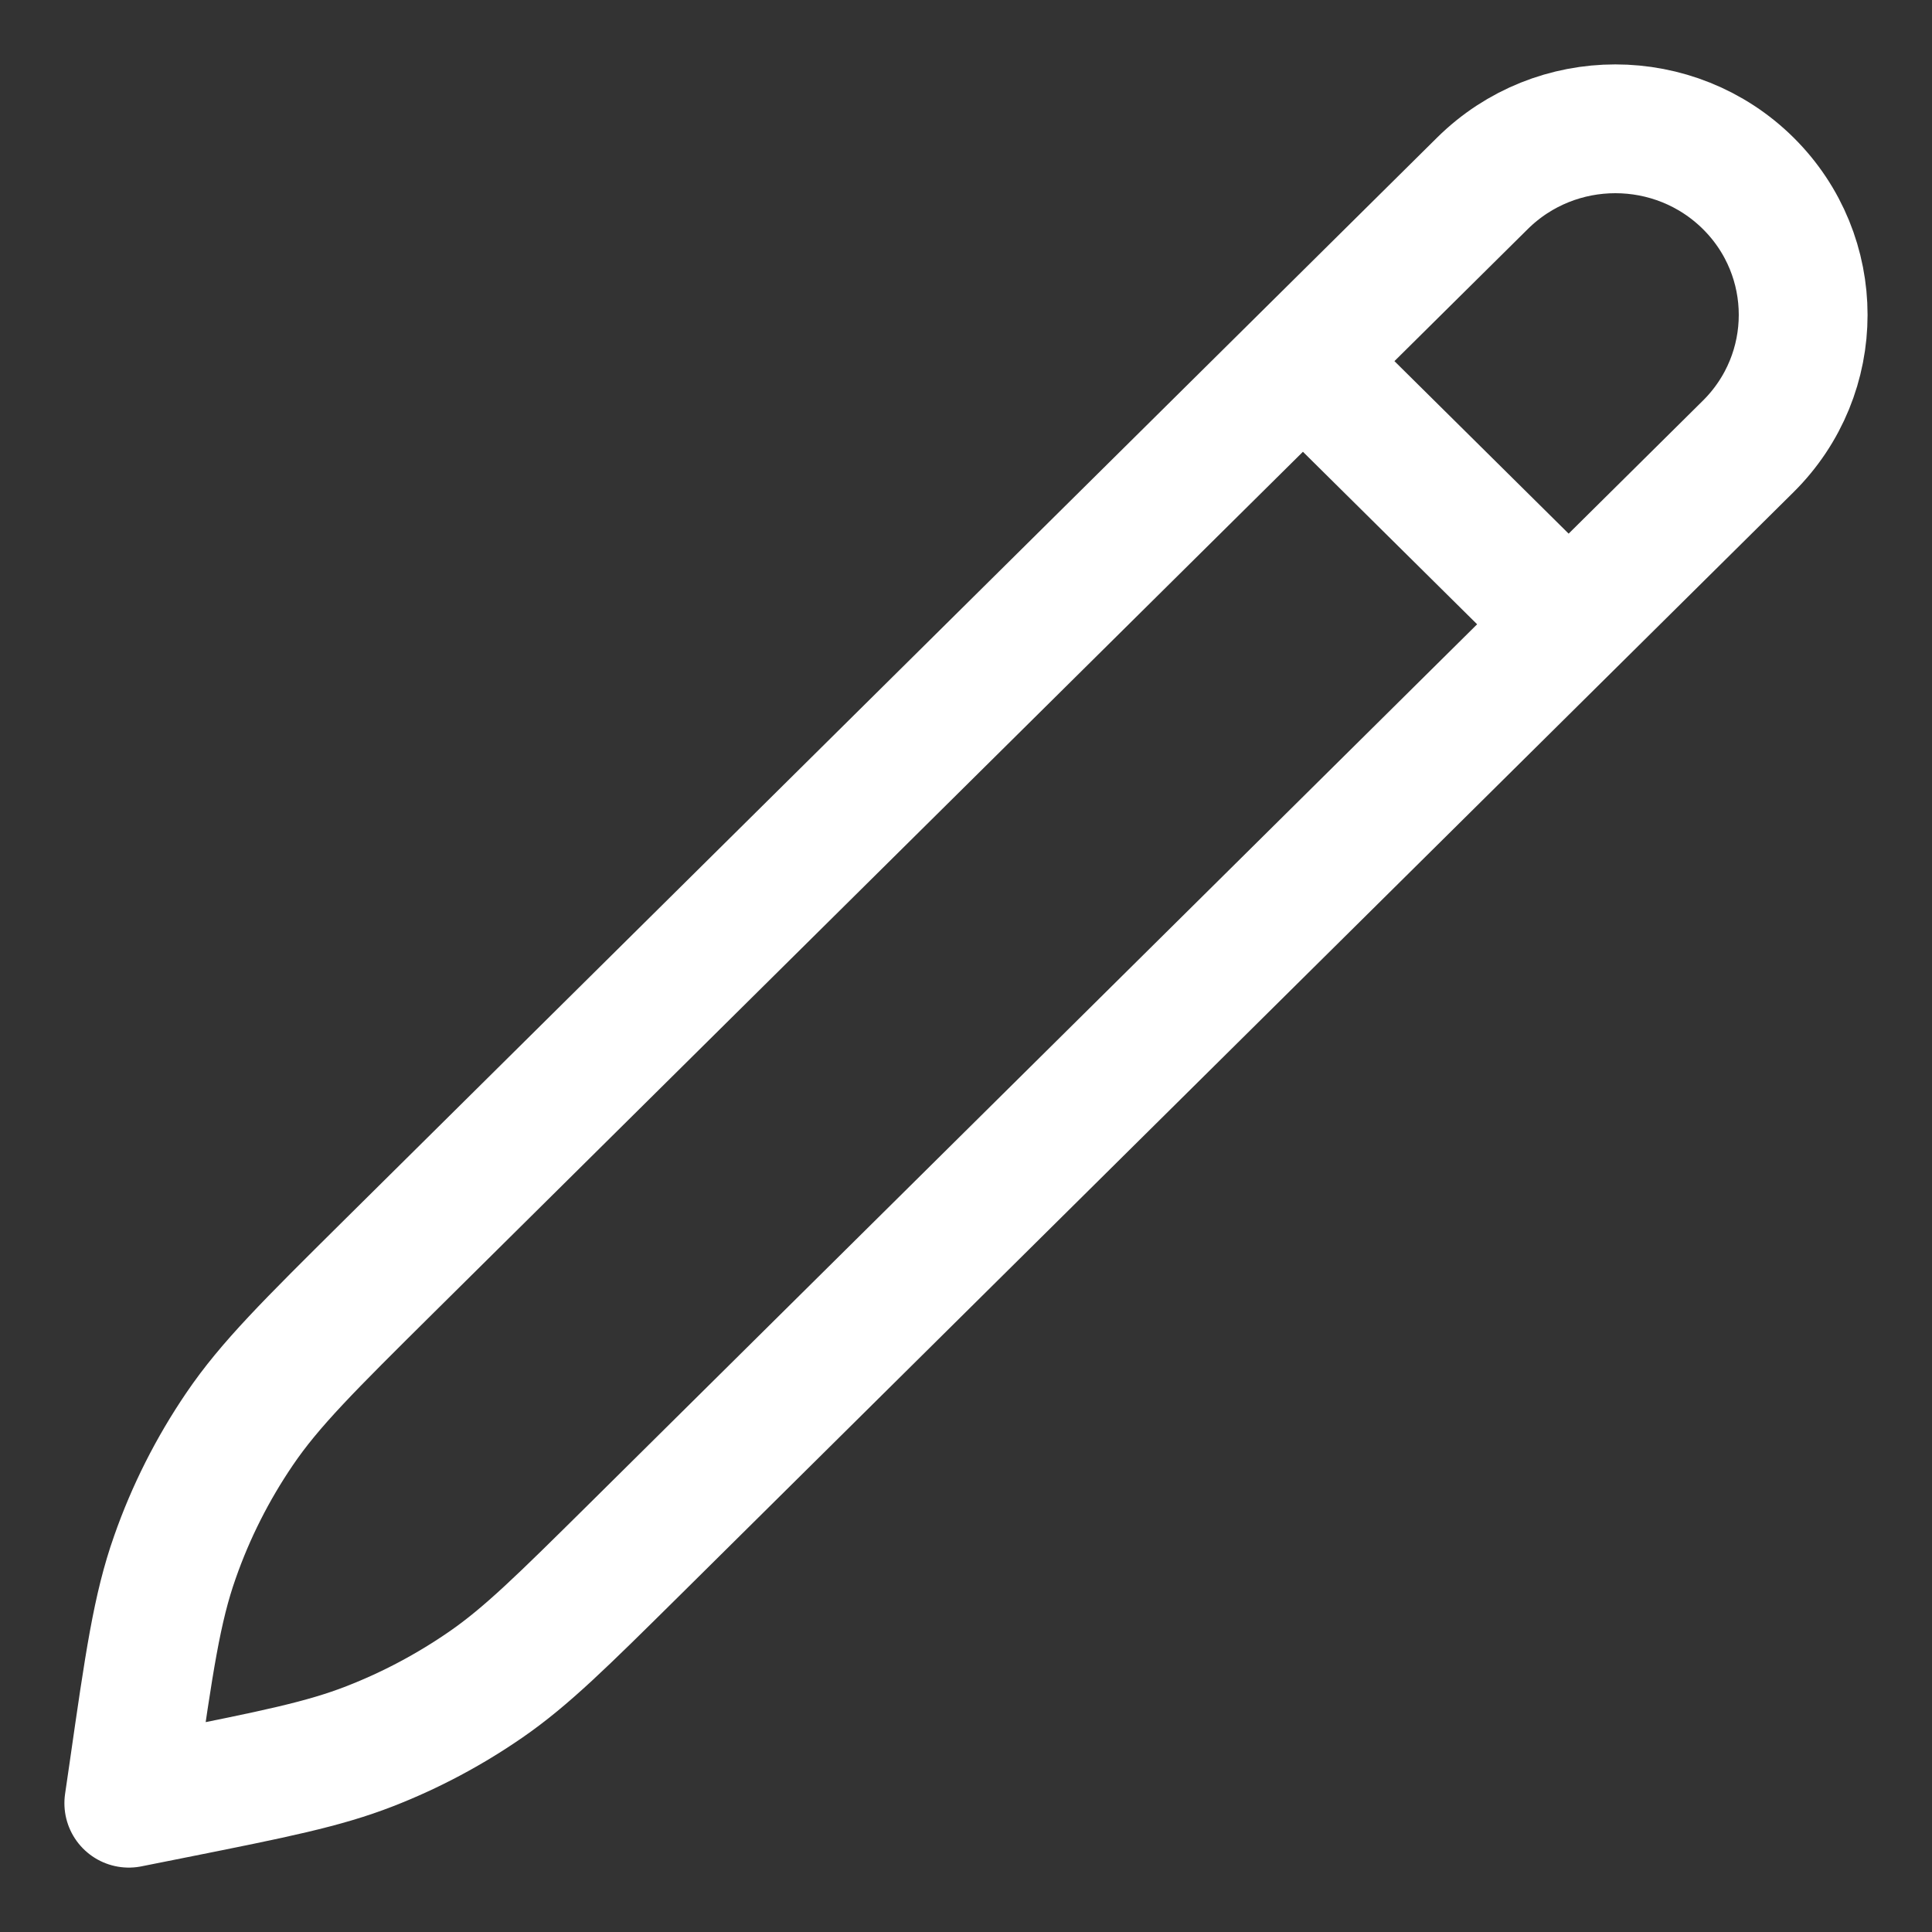 <svg width="15" height="15" viewBox="0 0 15 15" fill="none" xmlns="http://www.w3.org/2000/svg">
<rect x="0" y="0" width="15" height="15" fill="#333333" stroke="none"/>
<path d="M10.116 2.804L12.179 4.847M1 14L1.035 13.76C1.157 12.911 1.218 12.486 1.358 12.09C1.481 11.738 1.65 11.404 1.86 11.095C2.096 10.747 2.403 10.444 3.015 9.837L11.51 1.423C12.08 0.859 13.003 0.859 13.573 1.423C14.142 1.987 14.142 2.902 13.573 3.466L4.922 12.035C4.366 12.585 4.089 12.86 3.772 13.079C3.491 13.273 3.189 13.434 2.87 13.558C2.511 13.698 2.126 13.775 1.356 13.929L1 14Z" stroke="white" stroke-linecap="round" stroke-linejoin="round"/>
</svg>
